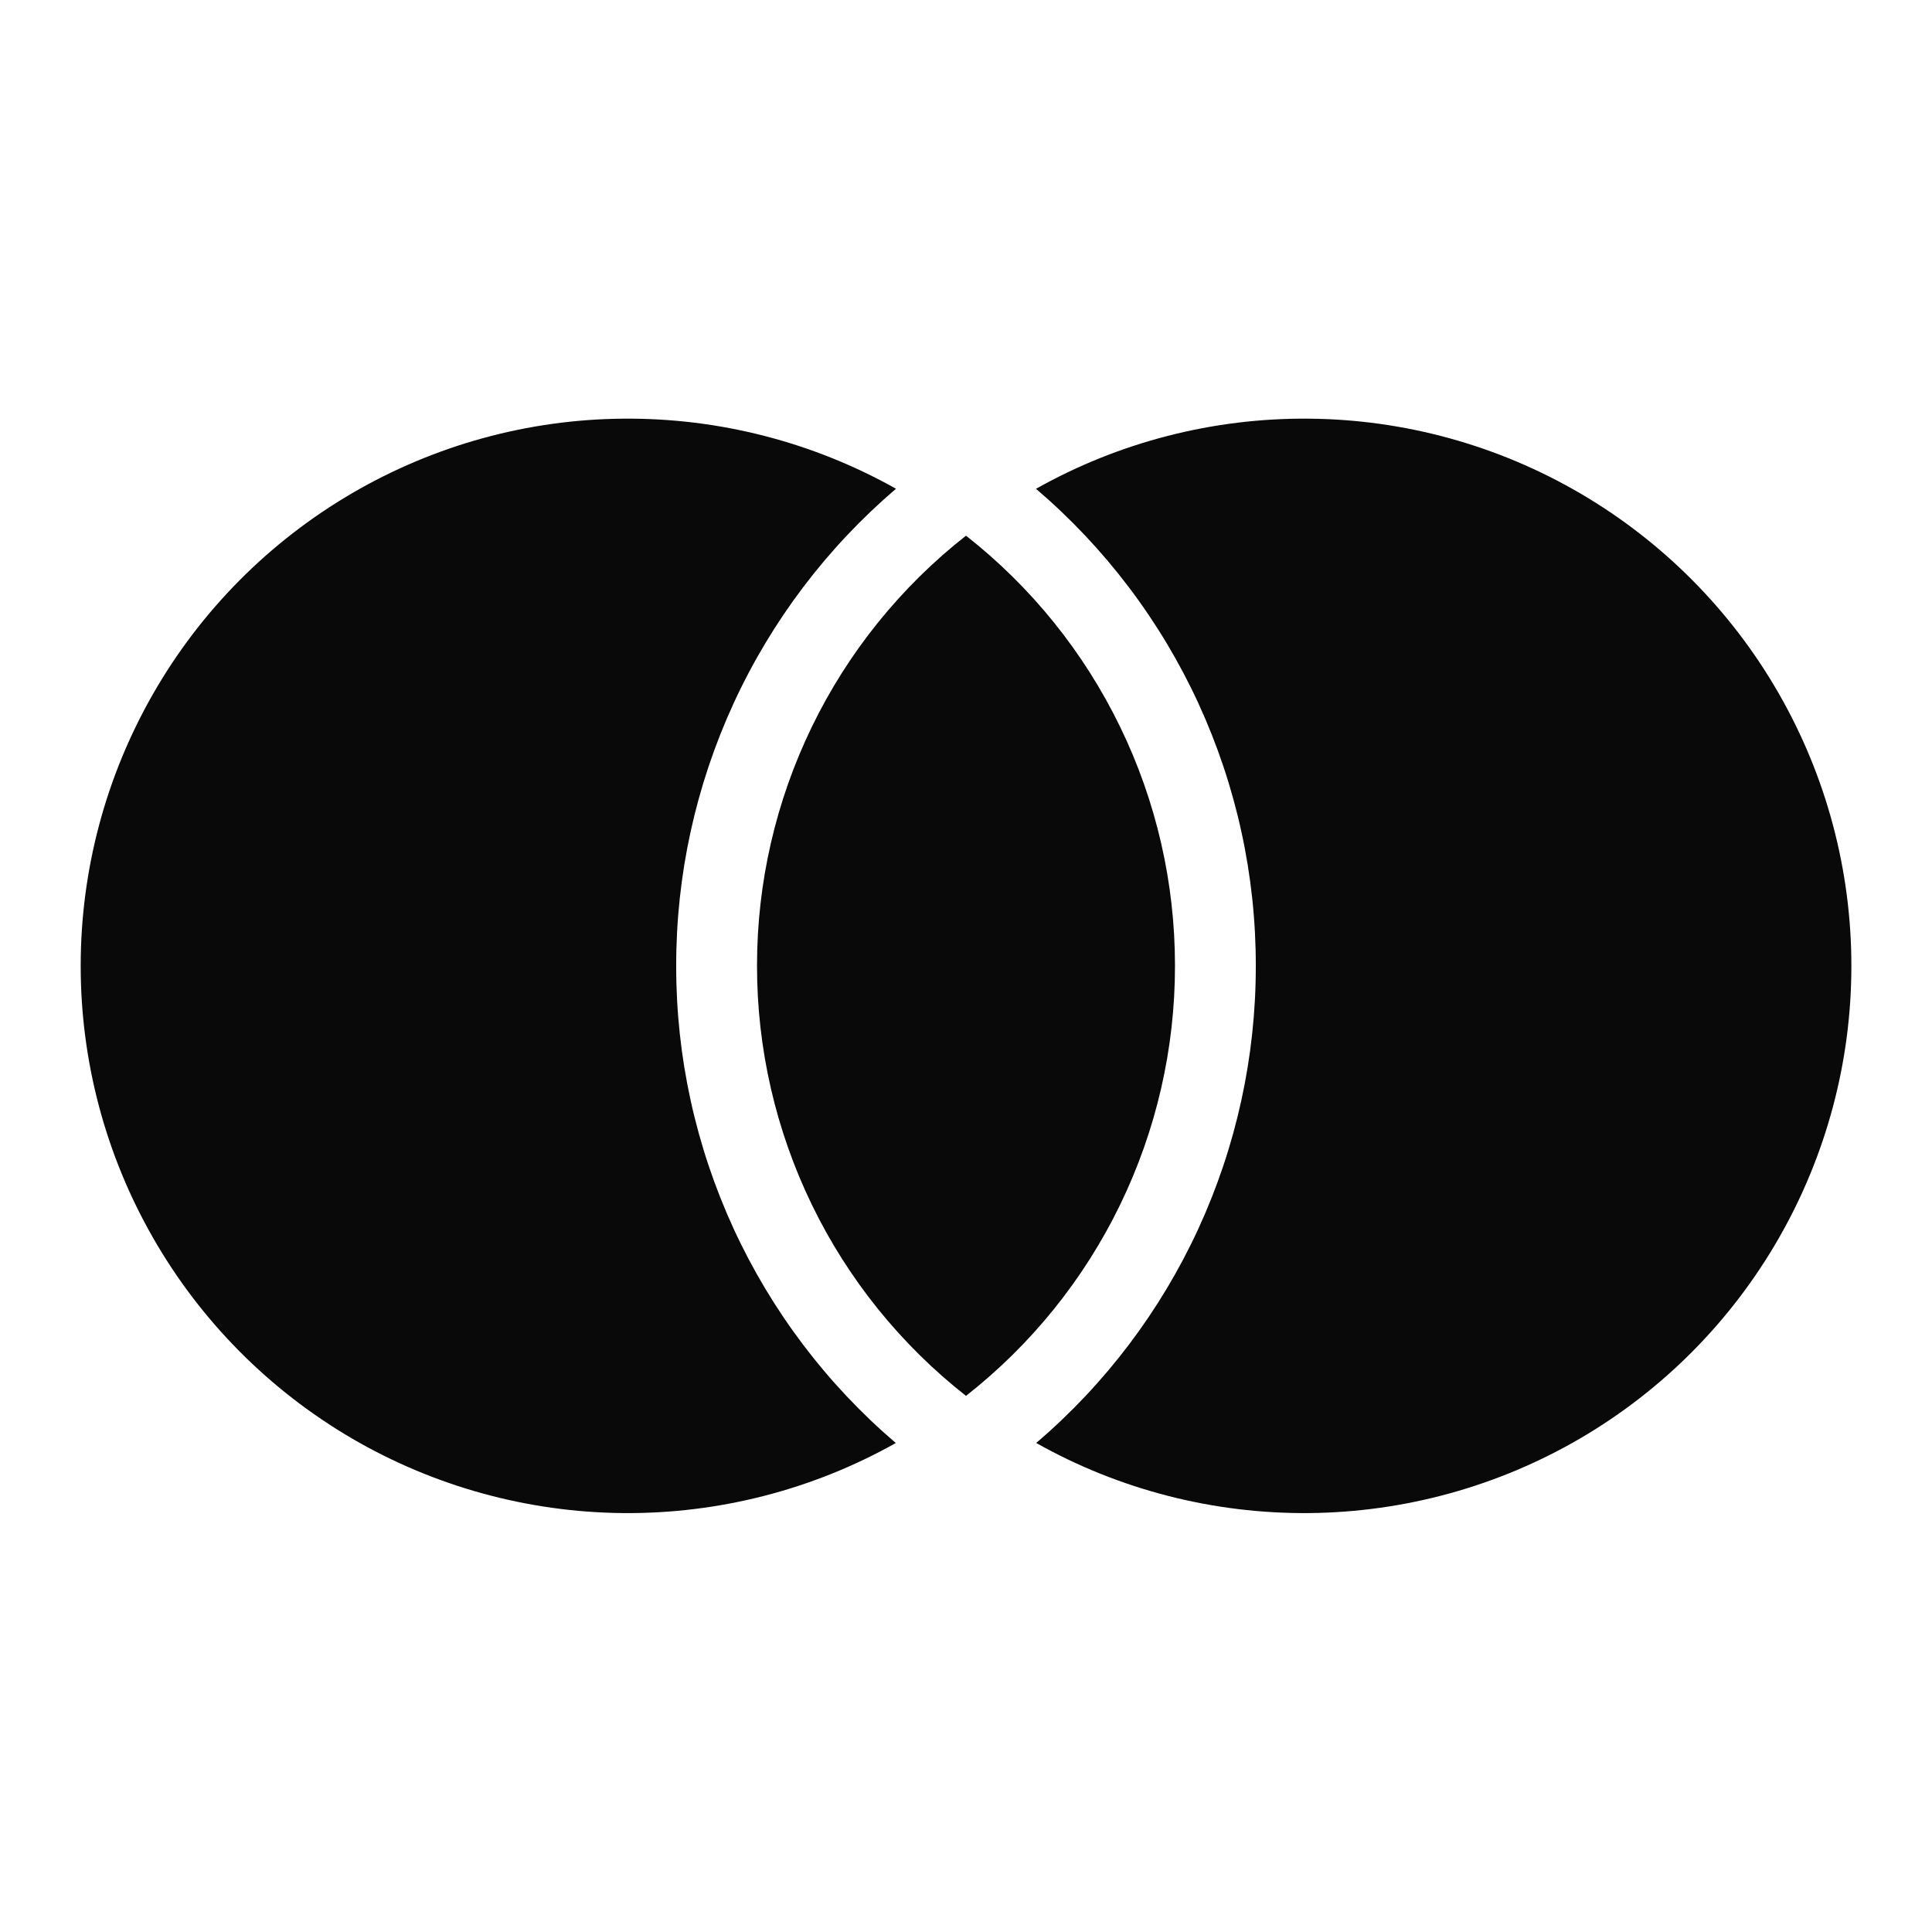 <svg width="30" height="30" viewBox="0 0 30 30" fill="none" xmlns="http://www.w3.org/2000/svg">
<path d="M15 8.318C16.012 9.112 16.83 10.126 17.392 11.284C17.955 12.441 18.246 13.711 18.245 14.998C18.246 16.284 17.954 17.553 17.392 18.71C16.83 19.867 16.012 20.881 15 21.675C13.988 20.881 13.17 19.867 12.608 18.71C12.046 17.552 11.754 16.283 11.755 14.996C11.754 13.71 12.046 12.44 12.608 11.283C13.17 10.126 13.988 9.112 15 8.318V8.318ZM13.912 7.59C12.841 8.505 11.981 9.641 11.392 10.92C10.803 12.2 10.498 13.591 10.5 15C10.498 16.408 10.803 17.799 11.391 19.078C11.98 20.357 12.839 21.493 13.91 22.407C12.617 23.134 11.156 23.508 9.673 23.495C8.19 23.481 6.736 23.08 5.456 22.331C4.177 21.581 3.115 20.51 2.378 19.223C1.64 17.936 1.252 16.479 1.253 14.996C1.253 13.512 1.642 12.055 2.38 10.769C3.118 9.482 4.18 8.412 5.46 7.663C6.74 6.914 8.194 6.513 9.677 6.501C11.16 6.488 12.621 6.863 13.914 7.59H13.912ZM16.09 22.407C17.16 21.493 18.02 20.357 18.609 19.078C19.197 17.799 19.501 16.408 19.5 15C19.502 13.591 19.197 12.2 18.608 10.92C18.019 9.641 17.159 8.505 16.087 7.59C17.38 6.863 18.841 6.488 20.324 6.501C21.807 6.513 23.261 6.914 24.541 7.663C25.821 8.412 26.883 9.482 27.621 10.769C28.359 12.055 28.748 13.512 28.748 14.996C28.749 16.479 28.361 17.936 27.623 19.223C26.886 20.51 25.825 21.581 24.545 22.331C23.265 23.08 21.811 23.481 20.328 23.495C18.845 23.508 17.384 23.134 16.091 22.407H16.09Z" fill="#0A0909"/>
</svg>
